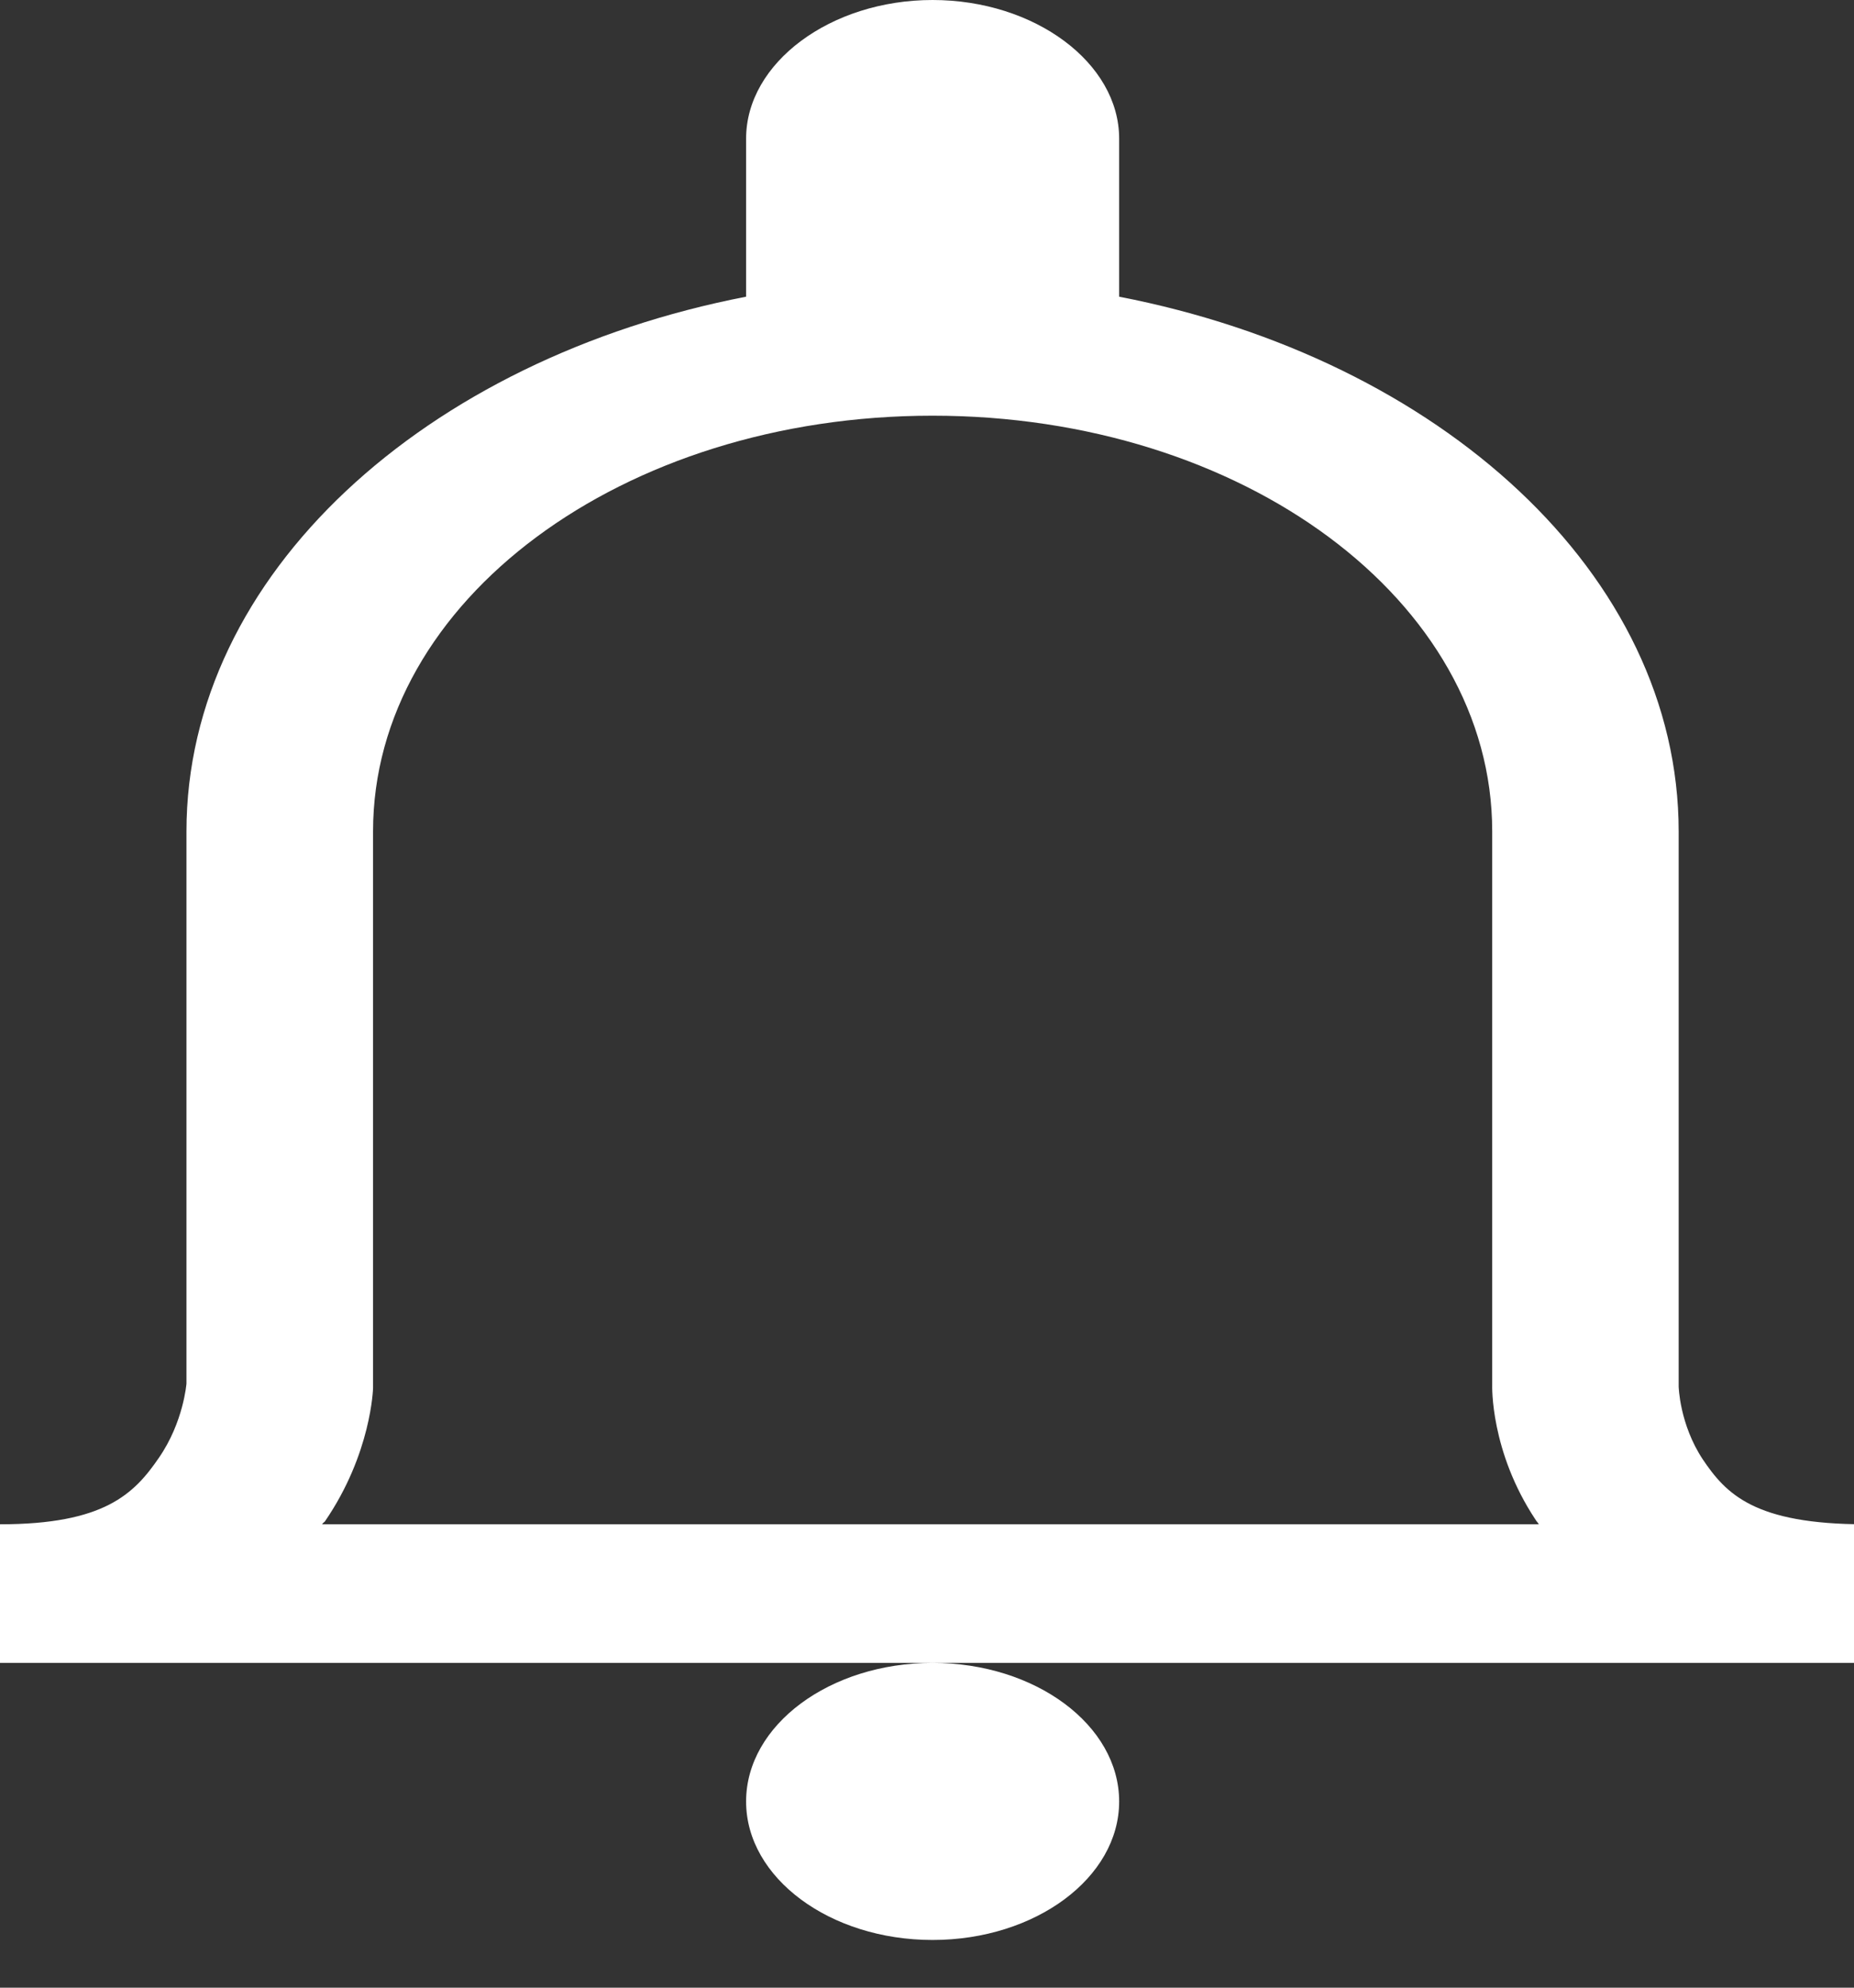 <svg width="14" height="15" viewBox="0 0 14 15" fill="none" xmlns="http://www.w3.org/2000/svg">
<rect x="0" y="0" width="14" height="15" fill="#333333" stroke="none"/>
<path fill-rule="evenodd" clip-rule="evenodd" d="M7.042 0C6.272 0 5.634 0.474 5.634 1.046V2.239C3.213 2.708 1.408 4.335 1.408 6.275V10.441C1.408 10.441 1.386 10.732 1.2 11.001C1.013 11.274 0.787 11.503 0 11.503V12.549H14.085V11.503C13.248 11.503 13.034 11.274 12.858 11.013C12.682 10.747 12.676 10.462 12.676 10.462V6.275C12.676 4.335 10.872 2.708 8.451 2.239V1.046C8.451 0.474 7.813 0 7.042 0ZM7.042 12.549C6.266 12.549 5.634 13.018 5.634 13.595C5.634 14.171 6.266 14.64 7.042 14.64C7.818 14.64 8.451 14.171 8.451 13.595C8.451 13.018 7.818 12.549 7.042 12.549ZM7.042 3.137C9.386 3.137 11.268 4.534 11.268 6.274V10.453C11.268 10.453 11.251 10.952 11.597 11.471C11.603 11.482 11.614 11.491 11.62 11.503H2.432C2.437 11.495 2.448 11.486 2.453 11.482C2.806 10.968 2.817 10.474 2.817 10.474V6.274C2.817 4.534 4.699 3.137 7.042 3.137Z" fill="white"/>
</svg>
